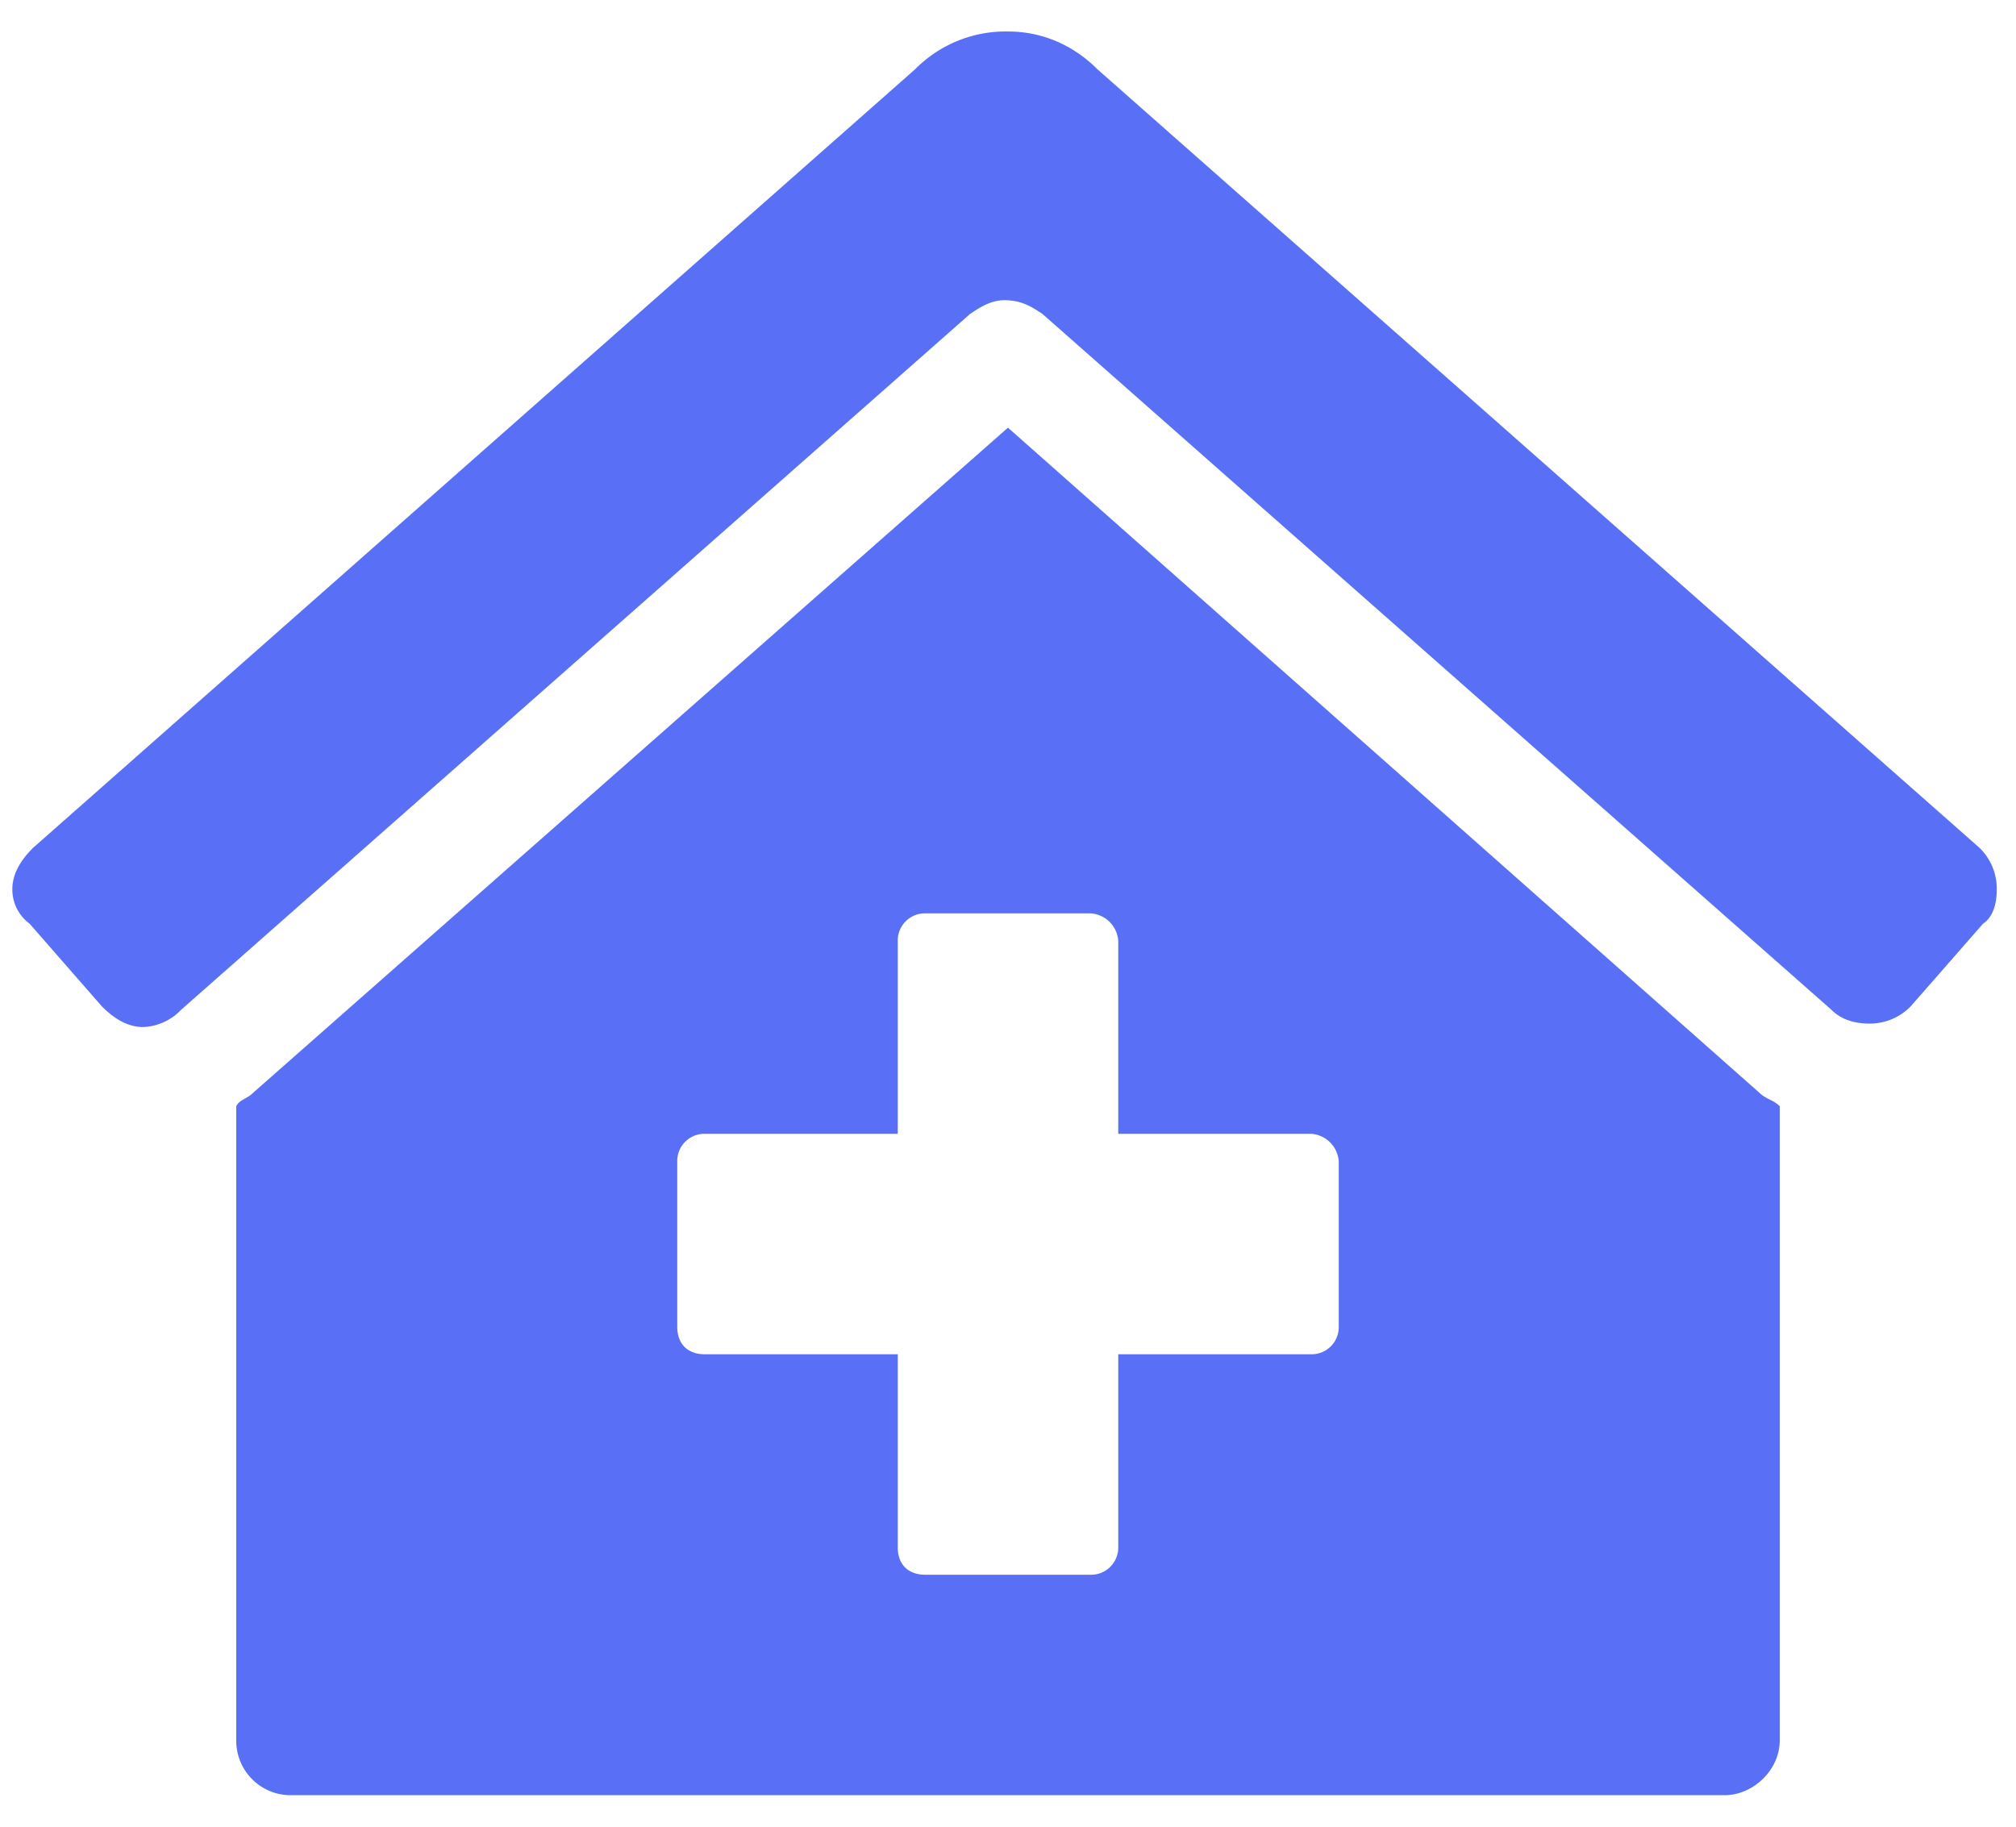 <svg width="32" height="29" fill="none" xmlns="http://www.w3.org/2000/svg"><path d="M16 6.79l11.922 10.554c.11.11.219.11.328.218v10.063c0 .492-.438.875-.875.875H4.625a.864.864 0 01-.875-.875V17.562c.055-.109.164-.109.273-.218L16 6.789zm5.25 14.273v-2.625a.47.47 0 00-.438-.438H17.75v-3.063a.47.47 0 00-.438-.437h-2.625a.431.431 0 00-.437.438V18h-3.063a.431.431 0 00-.437.438v2.625c0 .273.164.437.438.437h3.062v3.063c0 .273.164.437.438.437h2.624a.431.431 0 00.438-.438V21.5h3.063a.431.431 0 00.437-.438zm10.172-7.602a.906.906 0 01.273.656c0 .219-.054.438-.218.547l-1.149 1.313a.906.906 0 01-.656.273c-.219 0-.438-.055-.602-.219L16.547 4.984c-.164-.109-.328-.218-.602-.218-.218 0-.383.109-.547.218L2.875 16.031a.878.878 0 01-.602.274c-.273 0-.492-.164-.656-.328L.47 14.664a.673.673 0 01-.274-.547c0-.273.164-.492.328-.656l14-12.36A2.02 2.02 0 0116 .5c.547 0 1.04.219 1.422.602l14 12.359z" fill="#5970F6"/></svg>
